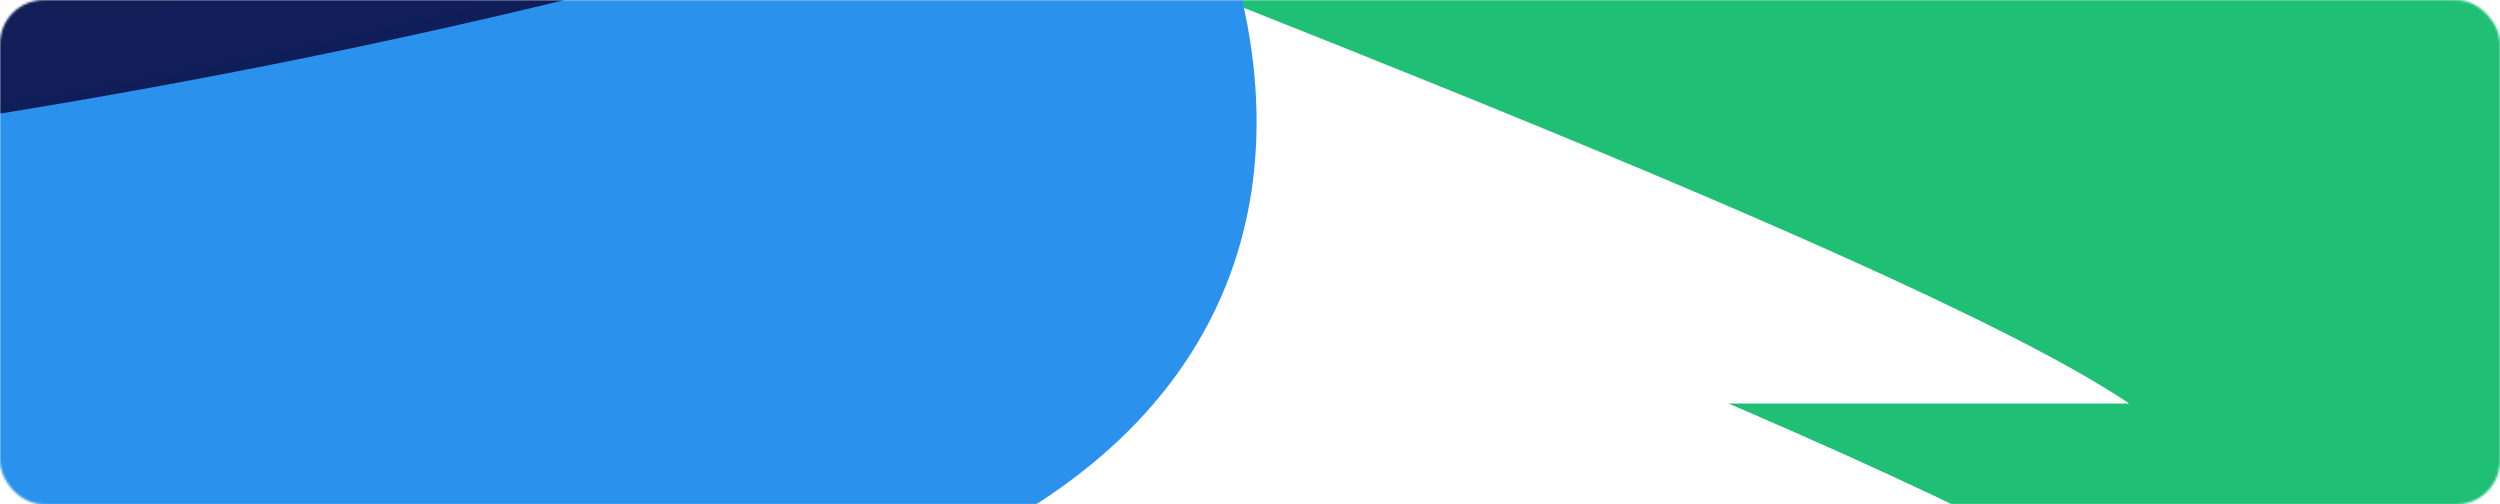 <svg width="1140" height="230" viewBox="0 0 1140 230" fill="none" xmlns="http://www.w3.org/2000/svg">
<mask id="mask0" mask-type="alpha" maskUnits="userSpaceOnUse" x="0" y="0" width="1140" height="230">
<rect width="1140" height="230" rx="20" fill="#1FBF75"/>
</mask>
<g mask="url(#mask0)">
<g filter="url(#filter0_f)">
<path d="M402.872 -248.15L727.31 181.361L1121.43 238L1080.31 -422L402.872 -248.15Z" fill="#10FF90"/>
</g>
<g filter="url(#filter1_f)">
<path d="M478.13 -96.188L807.222 234.405L1207 278L1165.28 -230L478.13 -96.188Z" fill="#1FBF75"/>
</g>
<g filter="url(#filter2_f)">
<path d="M395.655 -96.188L724.748 234.405L1124.53 278L1082.81 -230L395.655 -96.188Z" fill="#1FBF75"/>
</g>
<g filter="url(#filter3_f)">
<path d="M970.916 274C863.8 201.515 425.5 41.817 416.756 32C115.083 185.938 -185.133 261.565 -408.473 274H970.916Z" fill="white"/>
</g>
<g filter="url(#filter4_f)">
<path d="M970.916 274C863.8 201.515 425.5 41.817 416.756 32C115.083 185.938 -185.133 261.565 -408.473 274H970.916Z" fill="white"/>
</g>
<g filter="url(#filter5_f)">
<path d="M764.729 184C657.614 111.515 219.313 -48.183 210.569 -58C-91.104 95.938 -391.32 171.565 -614.66 184H764.729Z" fill="white"/>
</g>
<g filter="url(#filter6_f)">
<path d="M970.916 184C863.8 111.515 425.5 -48.183 416.756 -58C115.083 95.938 -185.133 171.565 -408.473 184H970.916Z" fill="white"/>
</g>
<g filter="url(#filter7_f)">
<path d="M152.935 301.447C263.17 291.389 586.579 98.723 494.987 -82C70.909 73.264 -372.839 101.866 -626 103.437V301.447C-433.9 305.637 42.701 311.504 152.935 301.447Z" fill="#2A92ED"/>
</g>
<g filter="url(#filter8_f)">
<path d="M-619.814 -223V163.328C-186.882 223.595 291.85 83.701 477.099 6.221V-62.03L-619.814 -223Z" fill="#0B2155" fill-opacity="0.9"/>
</g>
<g filter="url(#filter9_f)">
<path d="M-619.814 -131V158.986C-186.882 204.224 291.85 99.217 477.099 41.059V-10.172L-619.814 -131Z" fill="#101C58" fill-opacity="0.9"/>
</g>
<g filter="url(#filter10_f)">
<path d="M181.003 301.118C557.434 289.681 630.271 98.568 535.379 -82C96.02 73.131 -363.717 101.708 -626 103.278V301.118C-426.979 305.305 66.353 304.601 181.003 301.118Z" fill="#2A92ED"/>
</g>
</g>
<defs>
<filter id="filter0_f" x="252.872" y="-572" width="1018.56" height="960" filterUnits="userSpaceOnUse" color-interpolation-filters="sRGB">
<feFlood flood-opacity="0" result="BackgroundImageFix"/>
<feBlend mode="normal" in="SourceGraphic" in2="BackgroundImageFix" result="shape"/>
<feGaussianBlur stdDeviation="75" result="effect1_foregroundBlur"/>
</filter>
<filter id="filter1_f" x="328.13" y="-380" width="1028.87" height="808" filterUnits="userSpaceOnUse" color-interpolation-filters="sRGB">
<feFlood flood-opacity="0" result="BackgroundImageFix"/>
<feBlend mode="normal" in="SourceGraphic" in2="BackgroundImageFix" result="shape"/>
<feGaussianBlur stdDeviation="75" result="effect1_foregroundBlur"/>
</filter>
<filter id="filter2_f" x="245.655" y="-380" width="1028.87" height="808" filterUnits="userSpaceOnUse" color-interpolation-filters="sRGB">
<feFlood flood-opacity="0" result="BackgroundImageFix"/>
<feBlend mode="normal" in="SourceGraphic" in2="BackgroundImageFix" result="shape"/>
<feGaussianBlur stdDeviation="75" result="effect1_foregroundBlur"/>
</filter>
<filter id="filter3_f" x="-558.473" y="-118" width="1679.39" height="542" filterUnits="userSpaceOnUse" color-interpolation-filters="sRGB">
<feFlood flood-opacity="0" result="BackgroundImageFix"/>
<feBlend mode="normal" in="SourceGraphic" in2="BackgroundImageFix" result="shape"/>
<feGaussianBlur stdDeviation="75" result="effect1_foregroundBlur"/>
</filter>
<filter id="filter4_f" x="-558.473" y="-118" width="1679.39" height="542" filterUnits="userSpaceOnUse" color-interpolation-filters="sRGB">
<feFlood flood-opacity="0" result="BackgroundImageFix"/>
<feBlend mode="normal" in="SourceGraphic" in2="BackgroundImageFix" result="shape"/>
<feGaussianBlur stdDeviation="75" result="effect1_foregroundBlur"/>
</filter>
<filter id="filter5_f" x="-764.66" y="-208" width="1679.39" height="542" filterUnits="userSpaceOnUse" color-interpolation-filters="sRGB">
<feFlood flood-opacity="0" result="BackgroundImageFix"/>
<feBlend mode="normal" in="SourceGraphic" in2="BackgroundImageFix" result="shape"/>
<feGaussianBlur stdDeviation="75" result="effect1_foregroundBlur"/>
</filter>
<filter id="filter6_f" x="-558.473" y="-208" width="1679.39" height="542" filterUnits="userSpaceOnUse" color-interpolation-filters="sRGB">
<feFlood flood-opacity="0" result="BackgroundImageFix"/>
<feBlend mode="normal" in="SourceGraphic" in2="BackgroundImageFix" result="shape"/>
<feGaussianBlur stdDeviation="75" result="effect1_foregroundBlur"/>
</filter>
<filter id="filter7_f" x="-776" y="-232" width="1437.12" height="689" filterUnits="userSpaceOnUse" color-interpolation-filters="sRGB">
<feFlood flood-opacity="0" result="BackgroundImageFix"/>
<feBlend mode="normal" in="SourceGraphic" in2="BackgroundImageFix" result="shape"/>
<feGaussianBlur stdDeviation="75" result="effect1_foregroundBlur"/>
</filter>
<filter id="filter8_f" x="-819.814" y="-423" width="1496.91" height="801" filterUnits="userSpaceOnUse" color-interpolation-filters="sRGB">
<feFlood flood-opacity="0" result="BackgroundImageFix"/>
<feBlend mode="normal" in="SourceGraphic" in2="BackgroundImageFix" result="shape"/>
<feGaussianBlur stdDeviation="100" result="effect1_foregroundBlur"/>
</filter>
<filter id="filter9_f" x="-769.814" y="-281" width="1396.91" height="601" filterUnits="userSpaceOnUse" color-interpolation-filters="sRGB">
<feFlood flood-opacity="0" result="BackgroundImageFix"/>
<feBlend mode="normal" in="SourceGraphic" in2="BackgroundImageFix" result="shape"/>
<feGaussianBlur stdDeviation="75" result="effect1_foregroundBlur"/>
</filter>
<filter id="filter10_f" x="-776" y="-232" width="1499" height="686" filterUnits="userSpaceOnUse" color-interpolation-filters="sRGB">
<feFlood flood-opacity="0" result="BackgroundImageFix"/>
<feBlend mode="normal" in="SourceGraphic" in2="BackgroundImageFix" result="shape"/>
<feGaussianBlur stdDeviation="75" result="effect1_foregroundBlur"/>
</filter>
</defs>
</svg>
